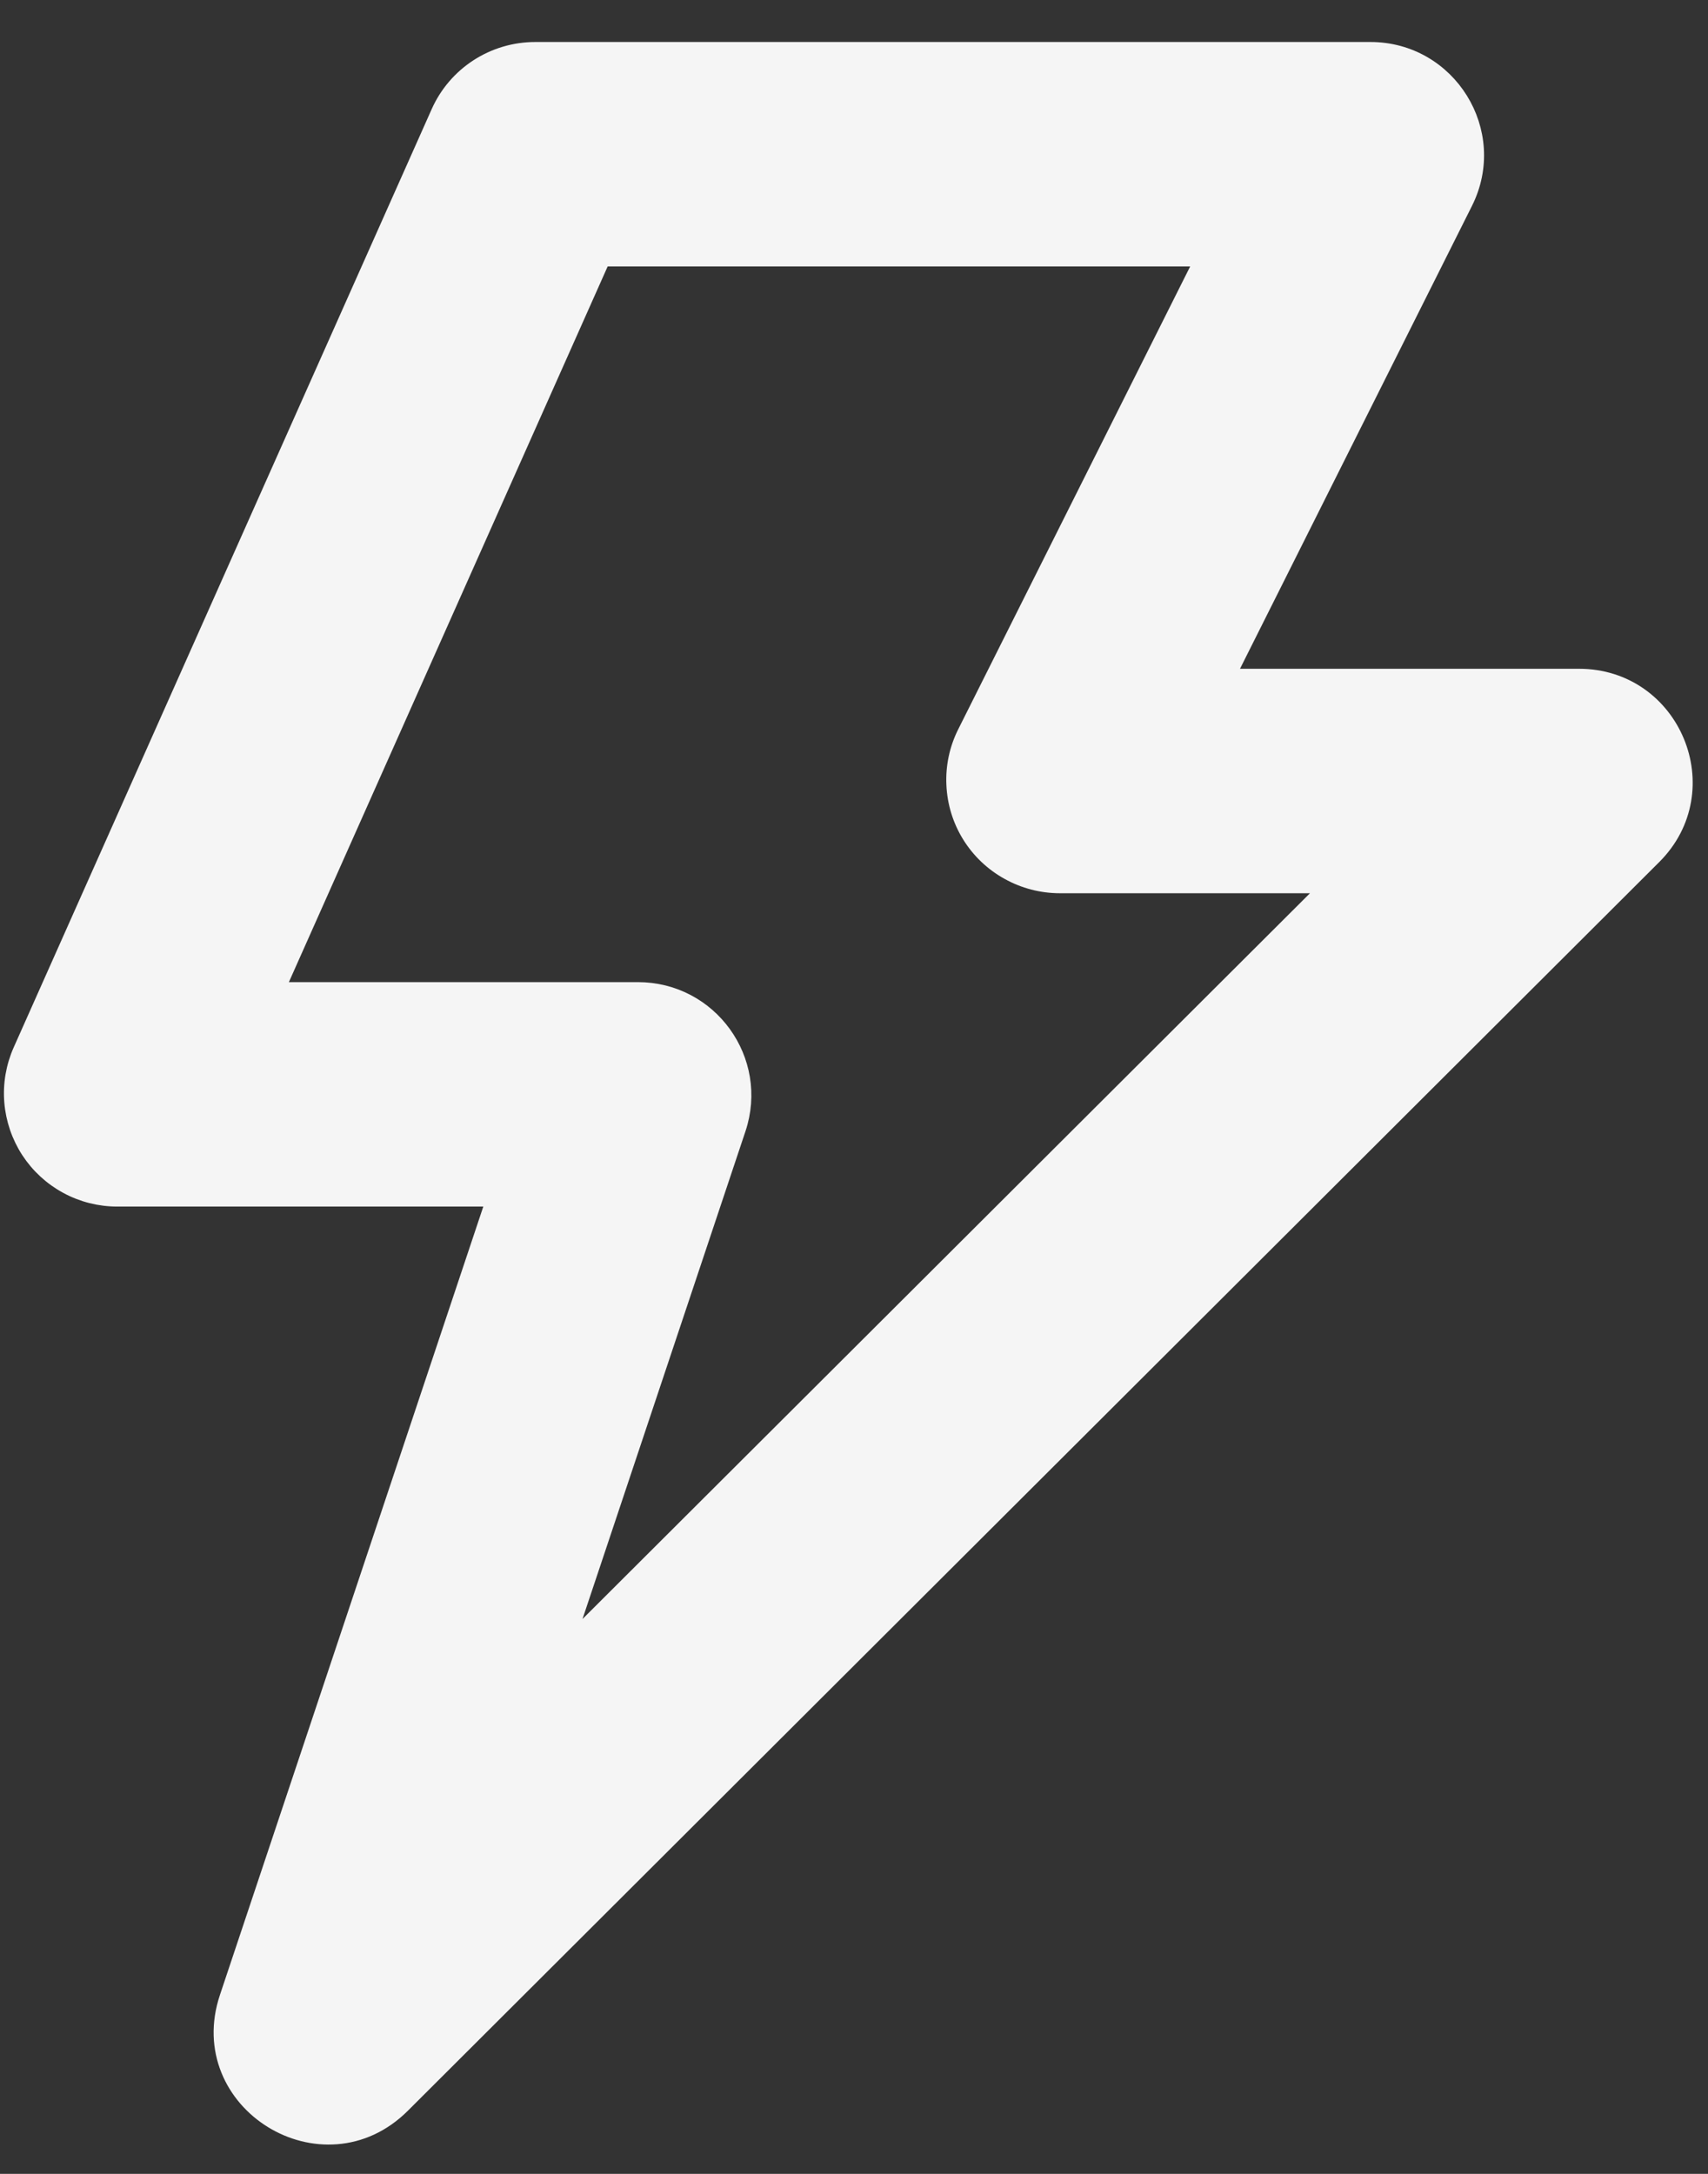 <svg width="22" height="28" viewBox="0 0 22 28" fill="none" xmlns="http://www.w3.org/2000/svg">
<rect x="0" y="0" width="22" height="28" fill="#333333" stroke="none"/>
<path fill-rule="evenodd" clip-rule="evenodd" d="M7.762 3.332L3.567 12.75H8.216C9.146 12.75 9.801 13.658 9.507 14.54L7.274 21.223L17.115 11.405H13.65C13.418 11.405 13.189 11.345 12.987 11.232C12.784 11.12 12.613 10.957 12.491 10.76C12.369 10.563 12.3 10.338 12.29 10.106C12.279 9.875 12.328 9.645 12.432 9.438L15.492 3.332H7.762ZM5.651 1.448C5.869 0.957 6.356 0.641 6.895 0.641H17.652C18.663 0.641 19.323 1.704 18.87 2.608L15.81 8.714H20.338C21.552 8.714 22.159 10.178 21.301 11.033L5.183 27.116C4.166 28.131 2.472 27.087 2.928 25.726L6.364 15.441H1.512C1.285 15.441 1.062 15.385 0.863 15.277C0.663 15.169 0.494 15.013 0.37 14.823C0.247 14.633 0.173 14.415 0.155 14.19C0.137 13.964 0.176 13.738 0.268 13.531L5.651 1.448Z" fill="#F5F5F5" stroke="#F5F5F5" stroke-width="0.2"/>
</svg>
